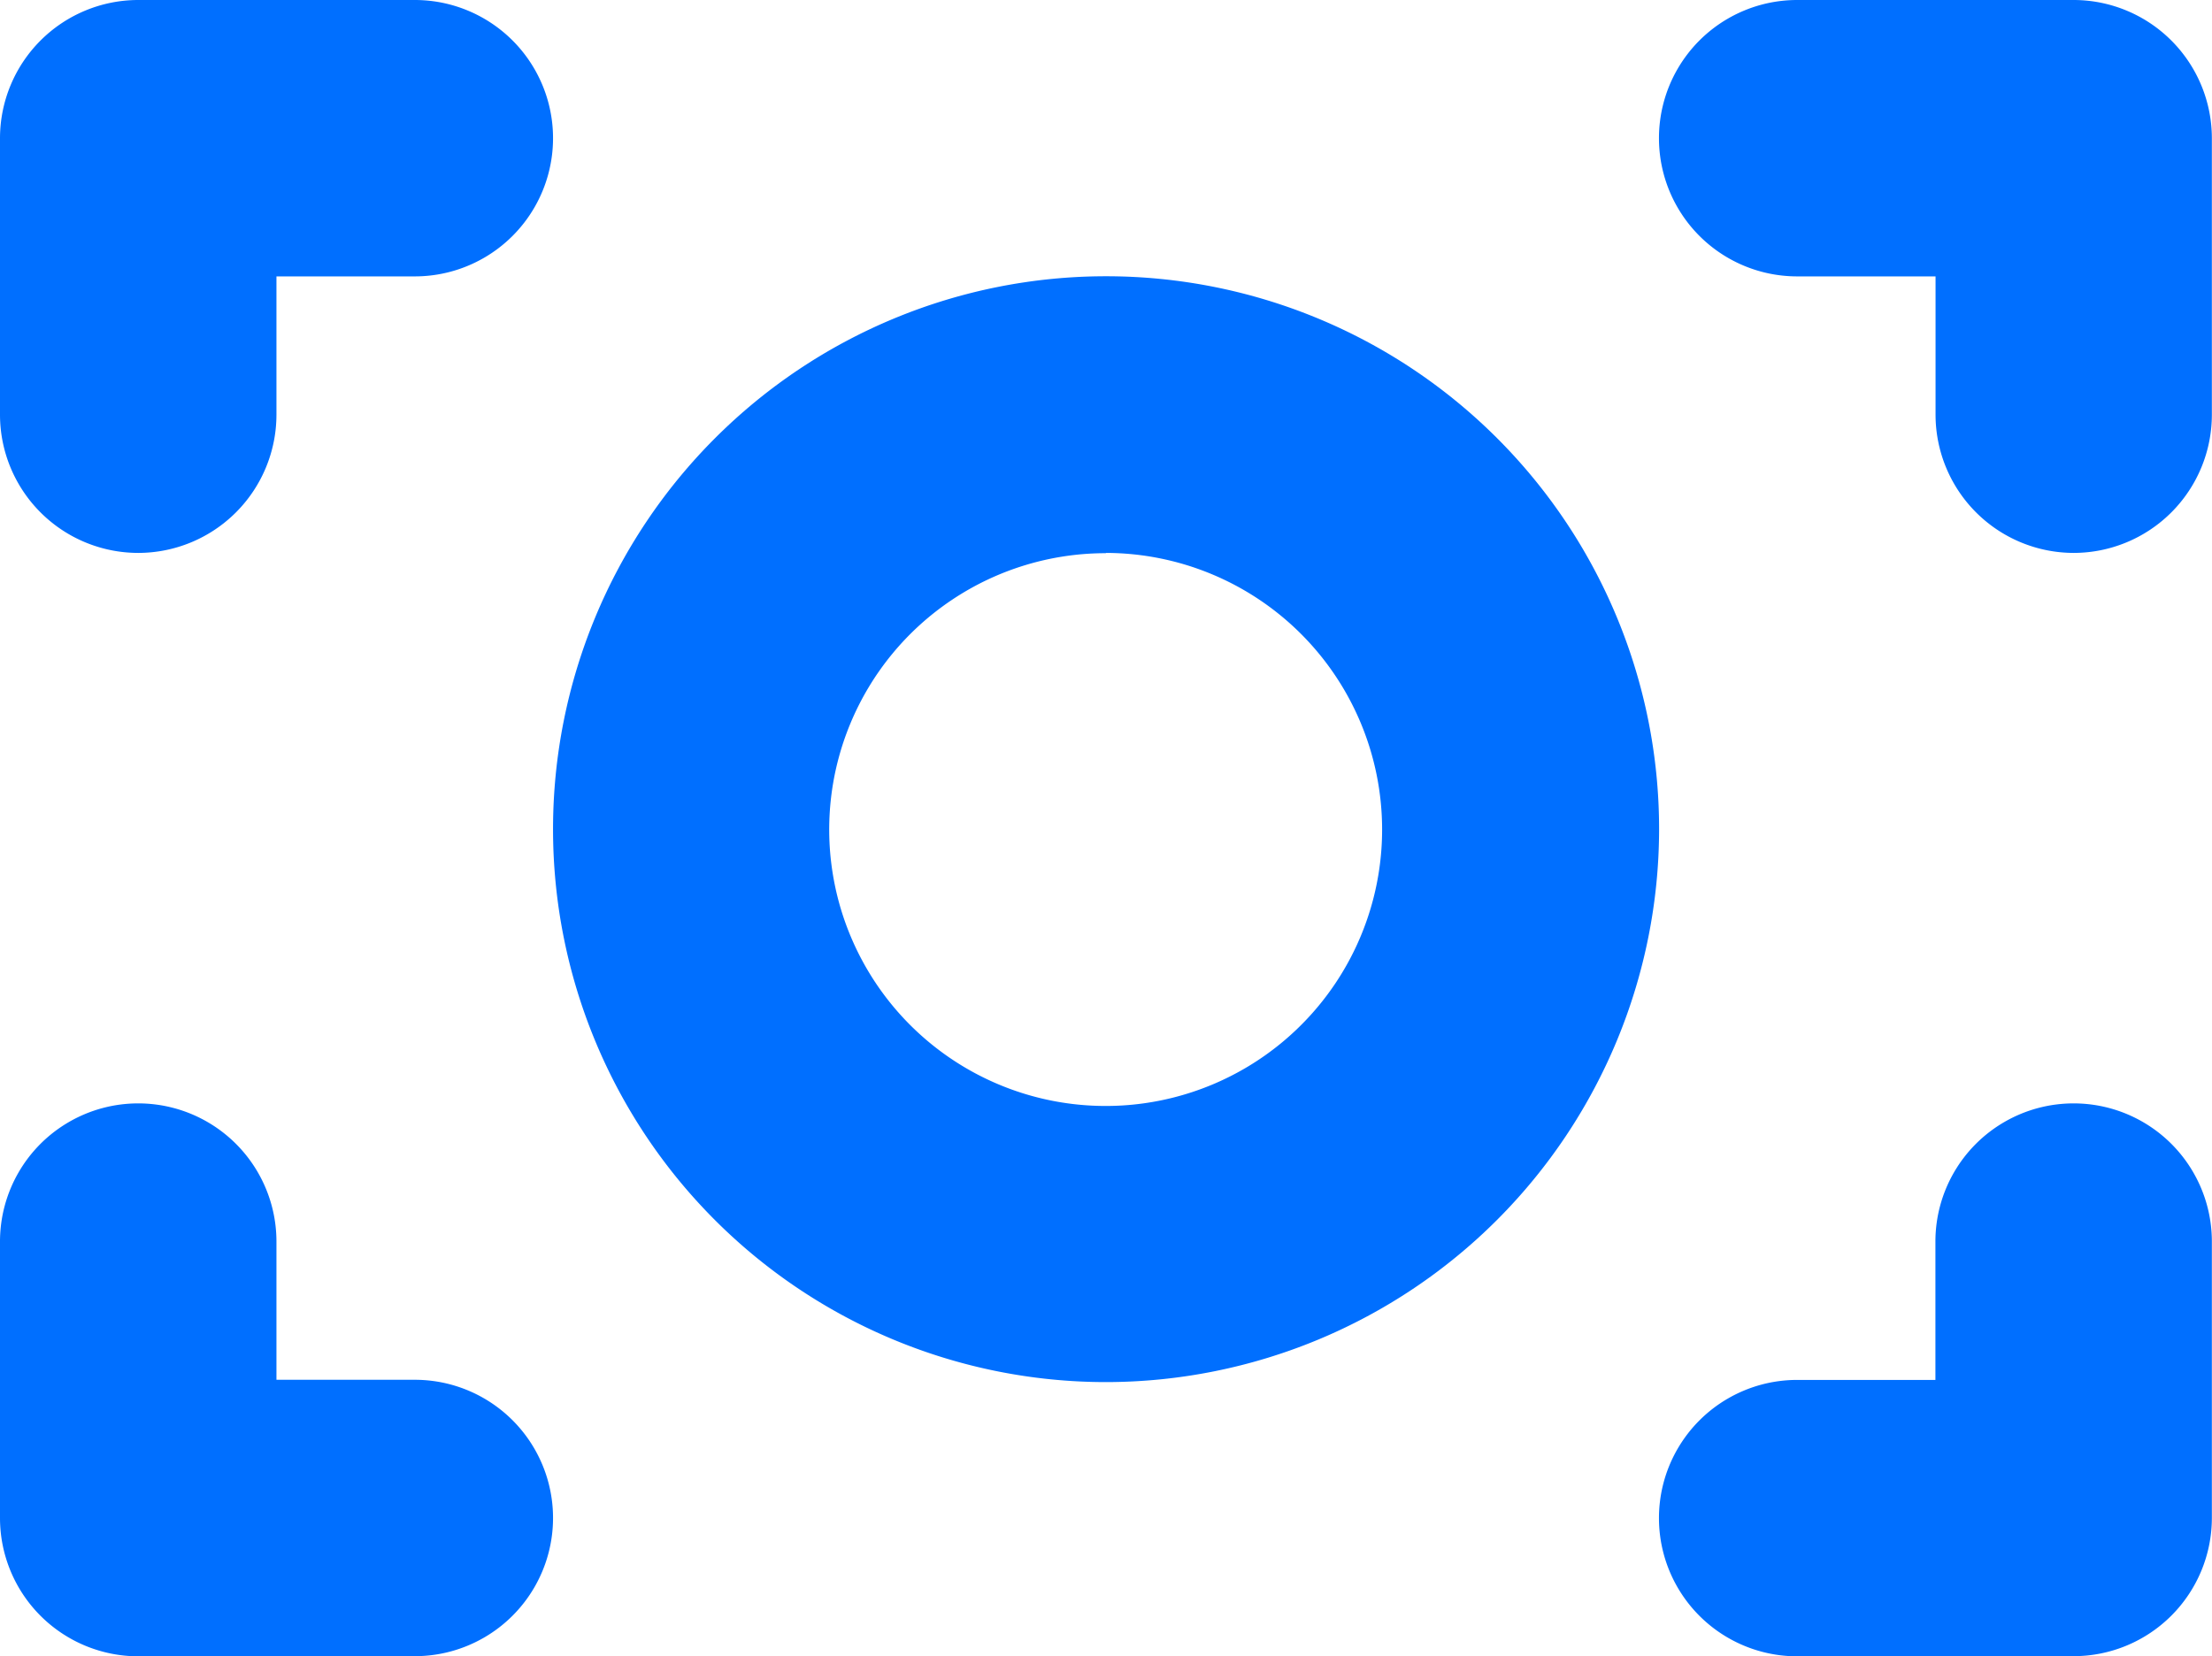 <svg id="Group_4967" data-name="Group 4967" xmlns="http://www.w3.org/2000/svg" width="16.275" height="12.189" viewBox="0 0 16.275 12.189">
  <g id="Group_4968" data-name="Group 4968">
    <path id="Path_5538" data-name="Path 5538" d="M12.069,12.137a4.069,4.069,0,1,1,4.069-4.069,4.073,4.073,0,0,1-4.069,4.069m0-6.1A2.034,2.034,0,1,0,14.1,8.069a2.036,2.036,0,0,0-2.034-2.034" transform="translate(-3.931 -1.966)" fill="#006fff"/>
    <path id="Path_5540" data-name="Path 5540" d="M1.017,4.069A1.018,1.018,0,0,1,0,3.052V1.017A1.018,1.018,0,0,1,1.017,0H3.052a1.017,1.017,0,1,1,0,2.034H2.034V3.052A1.018,1.018,0,0,1,1.017,4.069" fill="#006fff"/>
    <path id="Path_5541" data-name="Path 5541" d="M3.052,18.069H1.017A1.018,1.018,0,0,1,0,17.052V15.017a1.017,1.017,0,1,1,2.034,0v1.017H3.052a1.017,1.017,0,1,1,0,2.034" transform="translate(0 -5.88)" fill="#006fff"/>
    <path id="Path_5542" data-name="Path 5542" d="M27.052,4.069a1.018,1.018,0,0,1-1.017-1.017V2.034H25.017a1.017,1.017,0,1,1,0-2.034h2.034a1.018,1.018,0,0,1,1.017,1.017V3.052a1.018,1.018,0,0,1-1.017,1.017" transform="translate(-11.794)" fill="#006fff"/>
    <path id="Path_5543" data-name="Path 5543" d="M27.052,18.069H25.017a1.017,1.017,0,1,1,0-2.034h1.017V15.017a1.017,1.017,0,1,1,2.034,0v2.034a1.018,1.018,0,0,1-1.017,1.017" transform="translate(-11.794 -5.88)" fill="#006fff"/>
  </g>
</svg>
